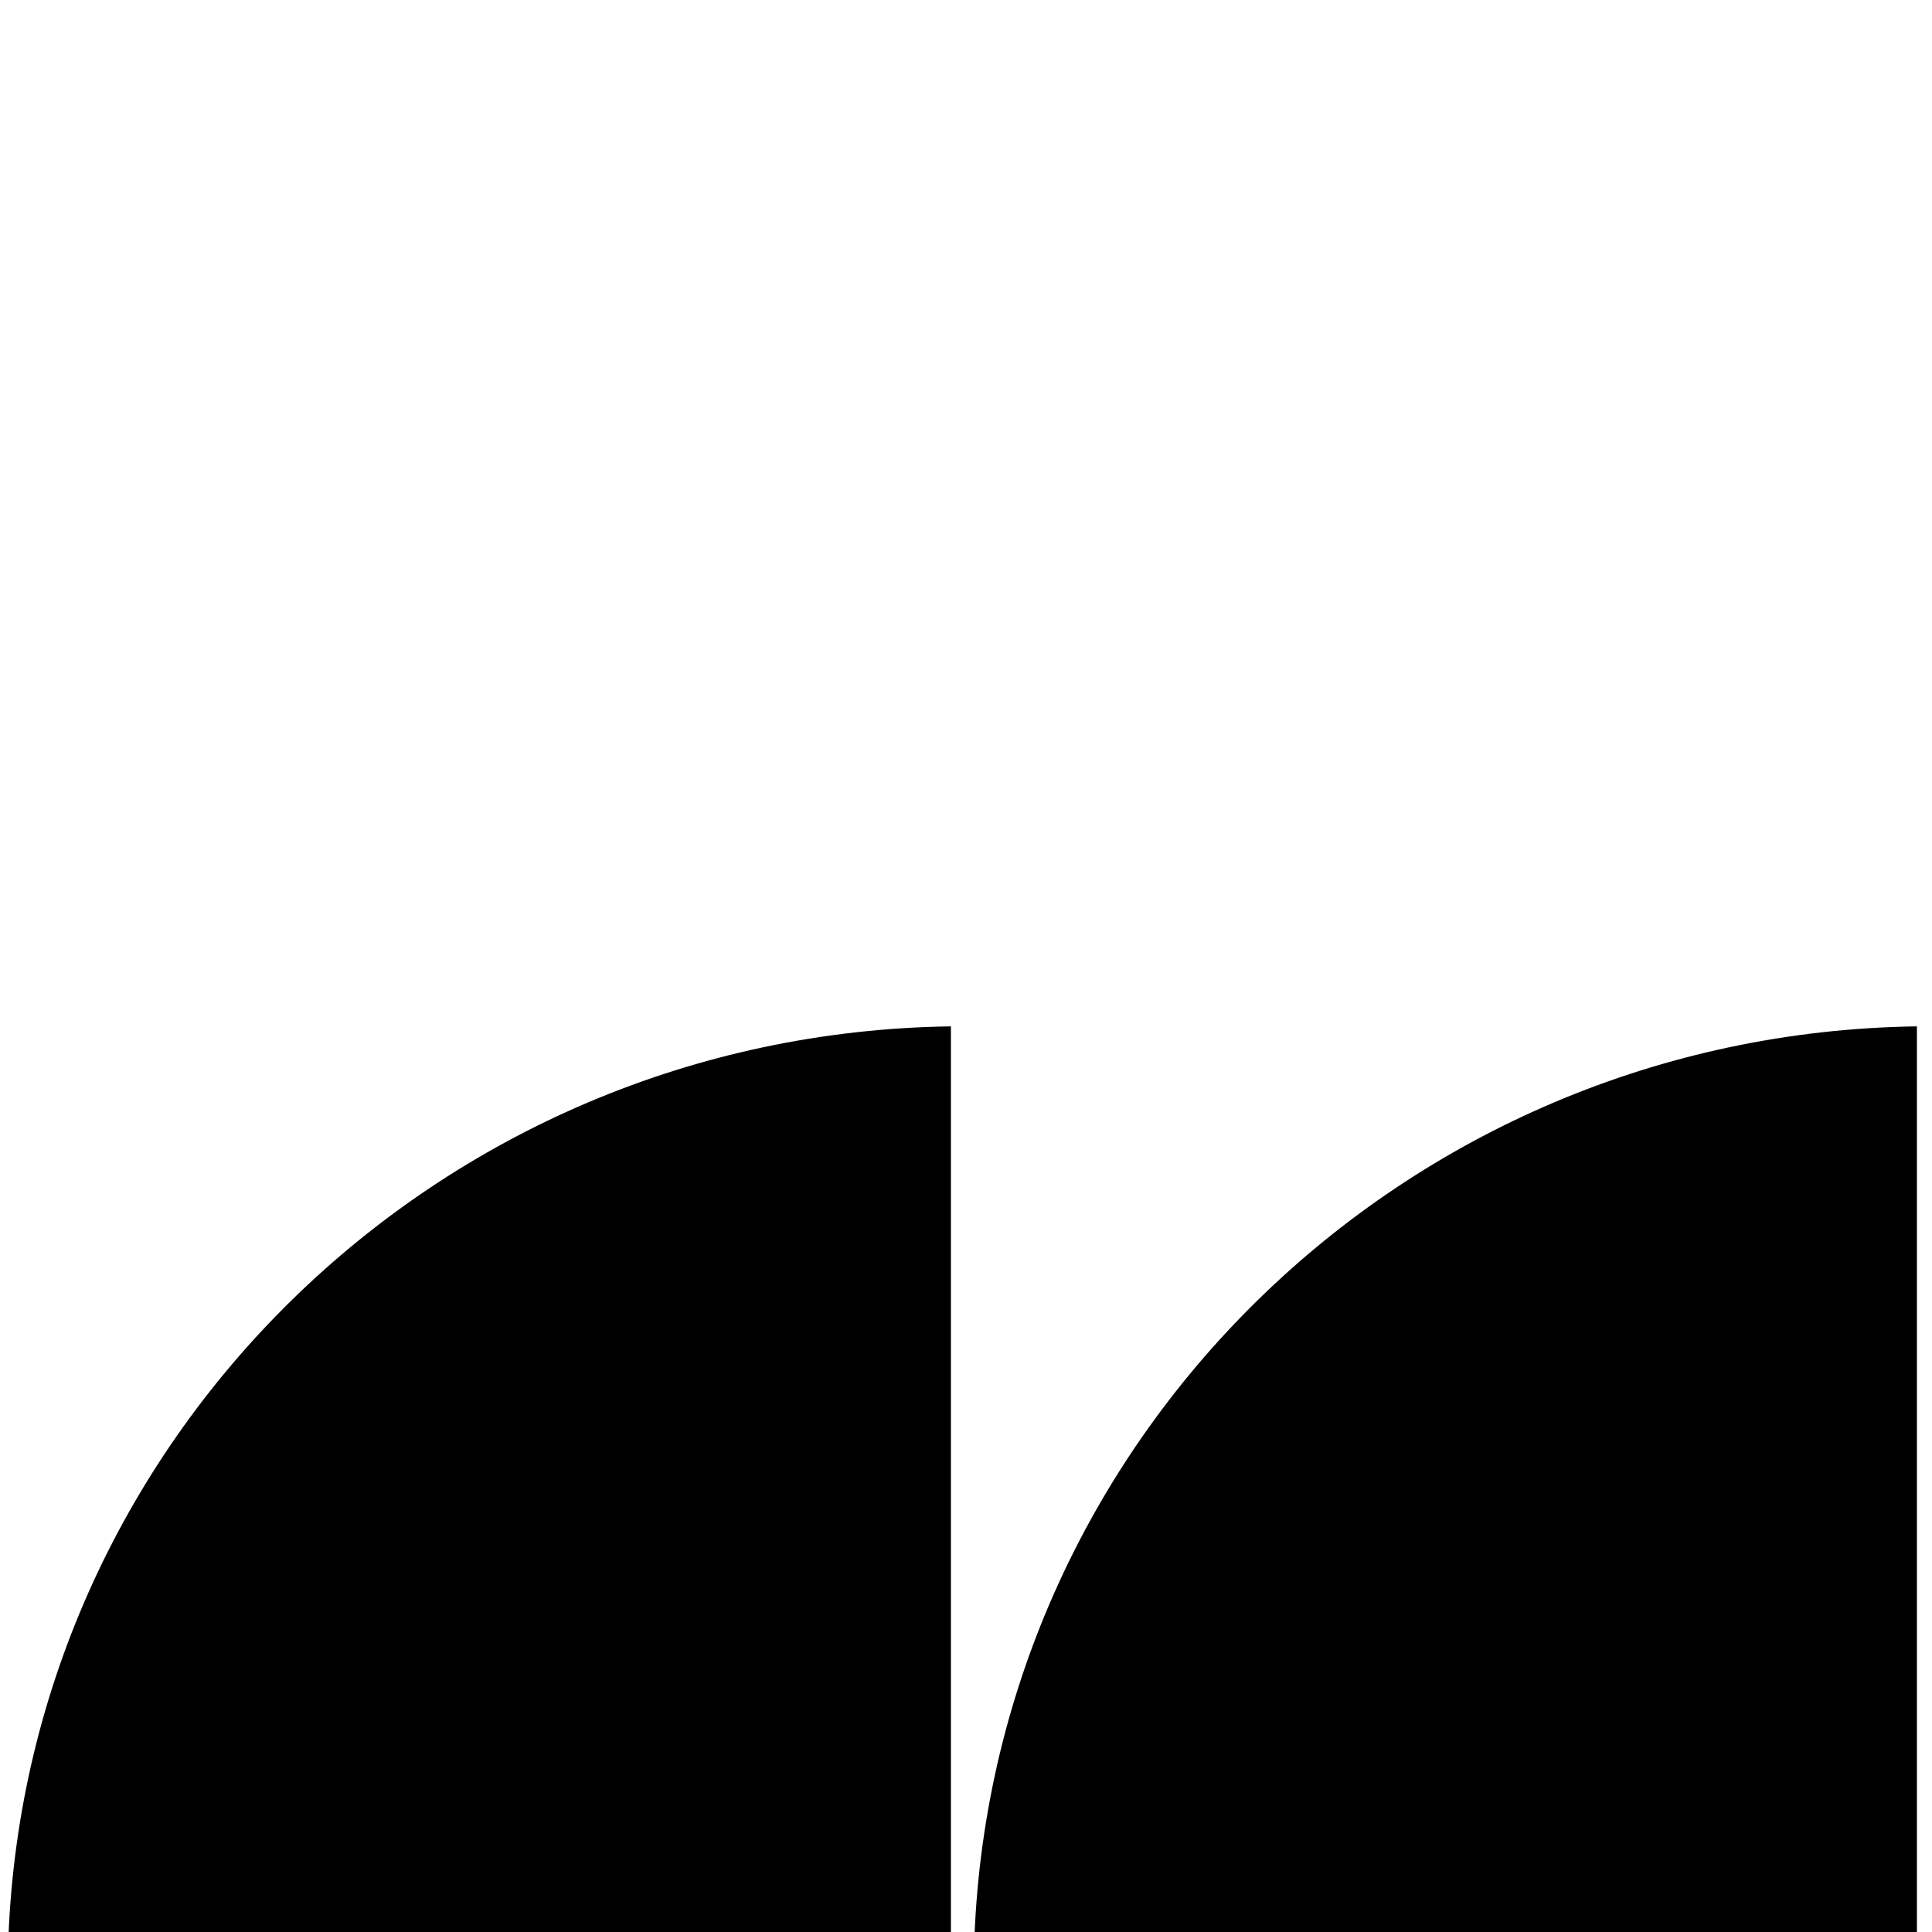 <?xml version="1.0" encoding="UTF-8"?>
<svg width="32px" height="32px" viewBox="0 0 32 32" version="1.1" xmlns="http://www.w3.org/2000/svg" xmlns:xlink="http://www.w3.org/1999/xlink">
    <title>icon/mark</title>
    <g id="icon/mark" stroke="none" stroke-width="1" fill="none" fill-rule="evenodd">
        <g id="Group" transform="translate(0.133, 17)"  fill="currentColor">
            <path d="M31.617,15.301 L31.617,7.10542736e-15 C23.102,0.116 16.213,6.885 16,15.301 L31.617,15.301 Z" id="Fill-4"></path>
            <path d="M15.617,15.301 L15.617,7.10542736e-15 C7.102,0.116 0.213,6.885 -6.67910172e-13,15.301 L15.617,15.301 Z" id="Fill-4"></path>
        </g>
    </g>
</svg>